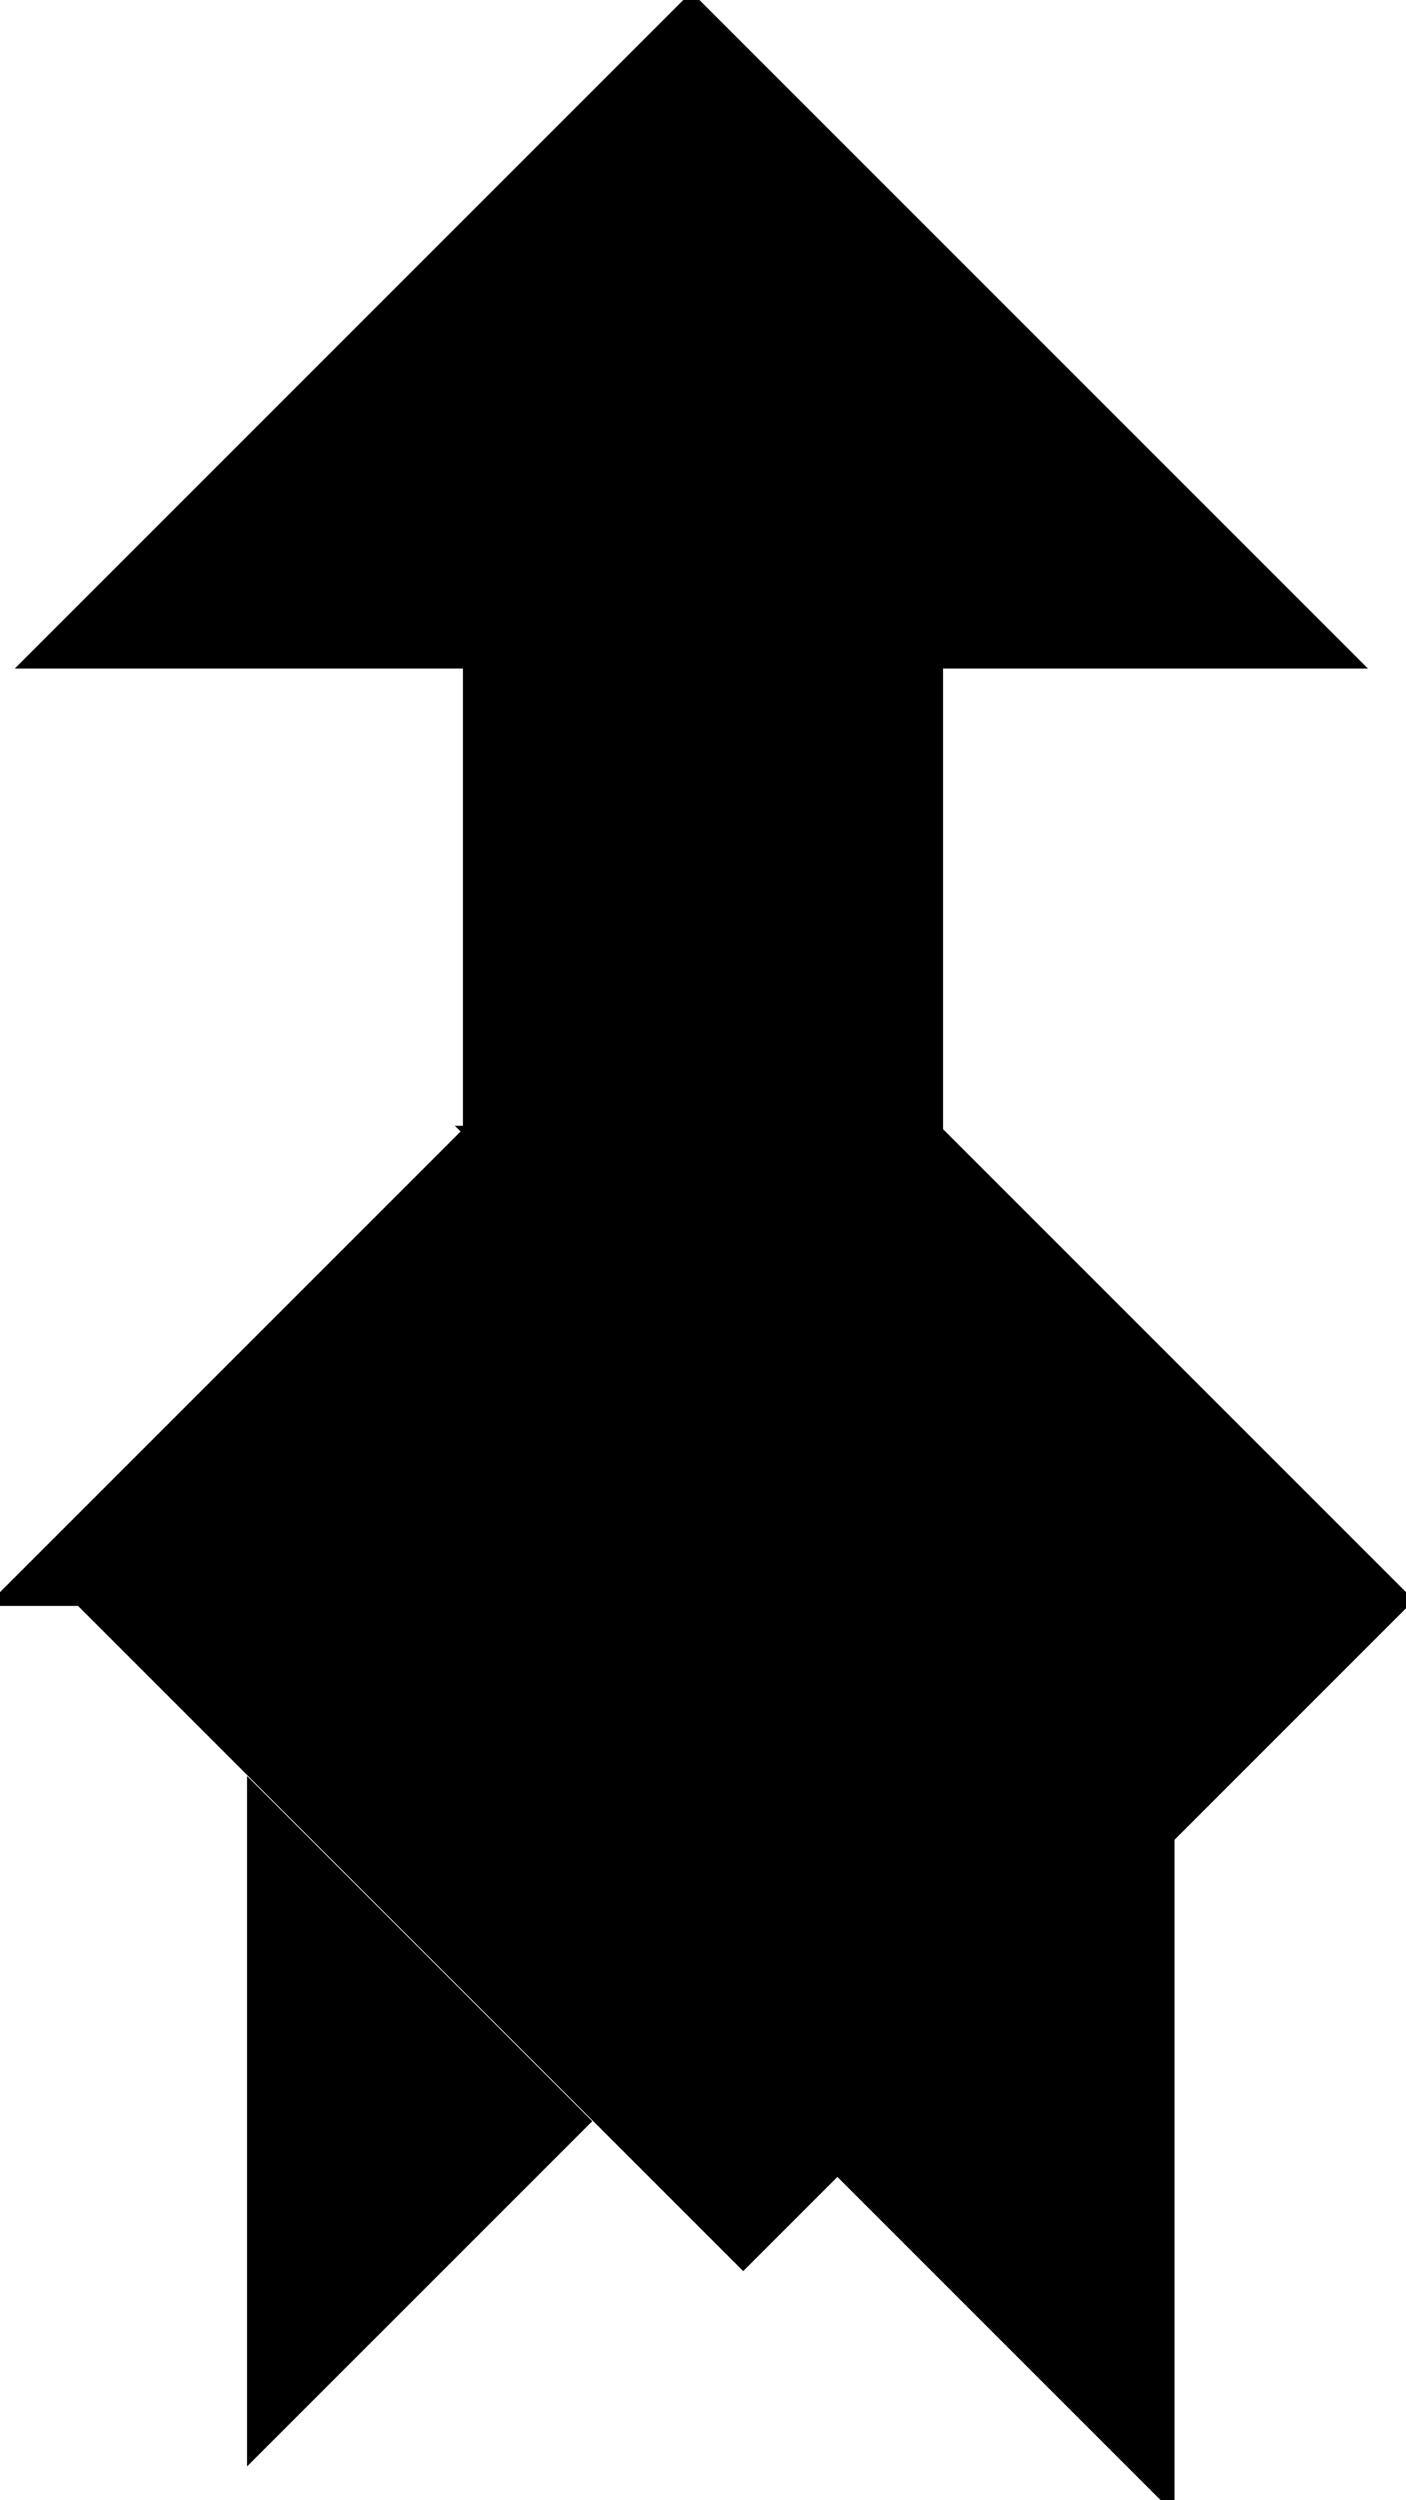 <?xml version="1.0" encoding="utf-8"?>
<svg baseProfile="full" height="100%" version="1.1" viewBox="0 0 246.0 437.431" width="100%" xmlns="http://www.w3.org/2000/svg" xmlns:ev="http://www.w3.org/2001/xml-events" xmlns:xlink="http://www.w3.org/1999/xlink"><defs/><polygon fill="black" id="1" points="164.0,115.966 164.0,197.966 82.0,197.966 82.0,115.966" stroke="black" stroke-width="2"/><polygon fill="black" id="2" points="164.0,279.966 246.0,279.966 164.0,197.966 82.0,197.966" stroke="black" stroke-width="2"/><polygon fill="black" id="3" points="44.227,429.099 102.21,371.117 44.227,313.134" stroke="black" stroke-width="2"/><polygon fill="black" id="4" points="204.5,437.431 146.517,379.448 204.5,321.466" stroke="black" stroke-width="2"/><polygon fill="black" id="5" points="164.0,279.966 0.0,279.966 82.0,197.966" stroke="black" stroke-width="2"/><polygon fill="black" id="6" points="5.0,115.966 236.931,115.966 120.966,0.0" stroke="black" stroke-width="2"/><polygon fill="black" id="7" points="130.034,395.931 246.0,279.966 14.069,279.966" stroke="black" stroke-width="2"/></svg>
